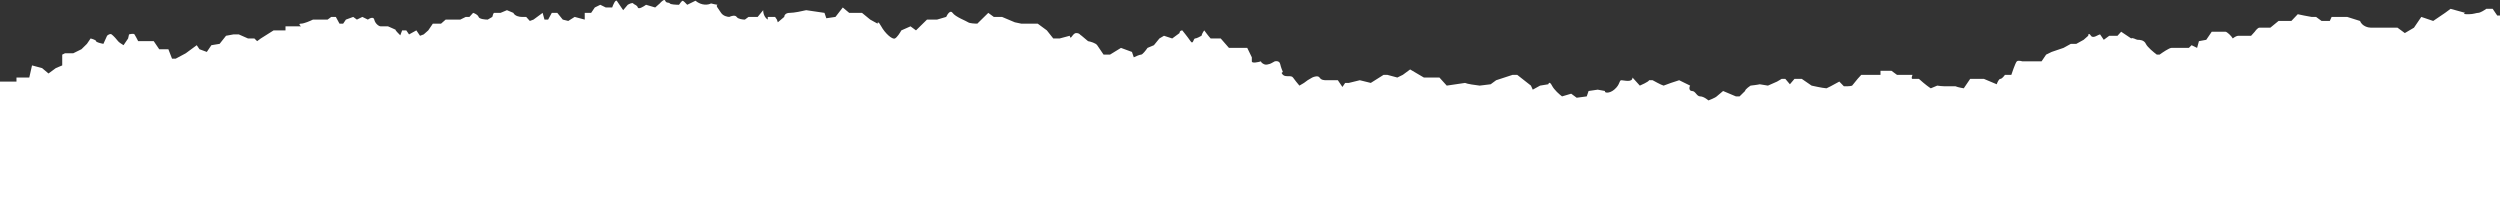 <svg width="1320" height="110" viewBox="0 0 1320 110" fill="none" xmlns="http://www.w3.org/2000/svg">
<rect x="0" y="0" width="1320" height="110" fill="#333333" stroke="none"/>
<path d="M8.697 43.07H4.348H0V110H1320V8.216H1318.55L1317.58 6.793L1316.13 4.659H1312.75C1311.79 5.371 1309.56 6.793 1308.4 6.793C1307.44 6.793 1305.99 7.505 1303.57 7.505C1301.64 7.505 1300.03 7.505 1301.64 6.793L1293.91 4.659L1291.01 6.793L1284.73 11.061L1278.45 8.927L1274.58 14.618L1269.75 17.463L1265.89 14.618H1260.09H1255.26H1251.87C1250.42 14.618 1247.24 13.906 1246.08 11.061L1239.31 8.927H1237.38H1231.1L1230.13 11.061H1225.78L1222.88 8.927H1220.47L1216.6 8.216L1213.22 7.505L1209.84 11.061H1203.07L1198.73 14.618H1192.93C1192.16 14.618 1191 16.04 1190.51 16.752L1188.58 18.886H1181.82C1181.04 18.886 1179.72 19.597 1178.92 20.308C1178.11 18.886 1175.82 16.752 1175.05 16.752H1172.15H1167.8L1164.9 21.019L1161.04 21.731L1160.07 25.287L1157.17 23.865L1155.72 25.287H1146.54C1145.39 25.287 1141.88 27.658 1140.26 28.844H1138.81C1137.2 27.658 1133.79 24.86 1133.02 23.153C1132.05 21.019 1129.63 21.019 1128.67 21.019C1127.89 21.019 1125.93 19.597 1125.29 20.308L1119.97 16.752L1118.04 18.886H1113.69L1110.79 21.019L1108.86 18.174C1107.89 18.174 1105.19 20.593 1104.03 18.886C1102.87 17.178 1102.58 18.174 1102.58 18.886L1100.16 21.019L1096.3 23.153H1094.36H1093.4L1089.53 25.287L1083.25 27.421L1080.35 28.844L1077.94 32.4H1070.69H1067.79C1067.79 32.4 1065.69 31.689 1064.89 32.4C1064.09 33.112 1061.99 39.513 1061.99 39.513H1058.61C1058.13 40.225 1056.97 41.647 1056.19 41.647C1055.42 41.647 1054.58 43.544 1054.26 44.493L1047.5 41.647H1040.25L1036.87 46.627C1036.87 46.627 1033.8 46.152 1032.52 45.559H1026.72C1025.56 45.559 1023.66 45.322 1022.86 45.204L1019.47 46.627C1018.83 46.271 1016.67 44.777 1013.19 41.647H1009.81C1009.04 41.647 1009.49 40.225 1009.81 39.513H1001.6L998.697 37.38H992.899V39.513H987.584H982.753L980.82 41.647L977.921 45.204C976.79 45.678 973.572 45.559 973.572 45.559C973.572 45.559 971.64 43.544 971.157 43.07L966.567 45.559L964.392 46.627C963.909 46.627 961.659 46.342 956.524 45.204L951.347 41.647H947.482L945.066 44.493L942.65 41.647H940.717L938.302 43.07L933.47 45.204L929.122 44.493C928.477 44.73 924.29 45.204 924.29 45.204C924.29 45.204 921.391 47.101 921.391 48.049L918.492 50.894H916.559L909.795 48.049L906.413 50.894C905.768 51.606 902.064 53.028 902.064 53.028C902.064 53.028 899.649 50.894 897.716 50.894C895.783 50.894 895.3 48.049 893.367 48.049C891.821 48.049 891.757 46.152 892.401 45.204L886.603 42.359L882.255 43.781L878.389 45.204C877.262 44.967 872.591 42.359 872.591 42.359H870.659C870.82 43.07 865.827 45.204 865.827 45.204L861.962 40.936C861.962 43.781 857.324 42.359 856.164 42.359C854.715 42.359 855.681 44.493 852.299 47.338C849.593 49.614 846.823 48.998 847.467 48.049L843.602 47.338L838.77 48.049L837.804 50.894L832.489 51.606L829.59 49.472L824.758 50.894C823.47 49.946 820.603 47.48 819.444 45.204C818.284 42.928 817.672 43.781 817.511 44.493L813.163 45.204L809.297 47.338L808.331 45.204L801.083 39.513H798.668L794.319 40.936L789.971 42.359L787.072 44.493L781.274 45.204C779.18 44.967 774.703 44.35 773.543 43.781L768.712 44.493L763.88 45.204L760.015 40.936H755.666H751.801L749.385 39.513L744.553 36.668L740.688 39.513L737.789 40.936L732.474 39.513H730.542L723.777 43.781L717.979 42.359L712.182 43.781H710.249L708.799 45.915L706.384 42.359H703.485H700.586C699.136 42.359 697.687 42.359 696.72 40.936C695.947 39.798 693.821 40.462 692.855 40.936L690.439 42.359L688.507 43.781L686.091 45.204C685.286 44.255 683.482 42.074 682.709 40.936C681.742 39.513 678.843 40.936 677.394 39.513C676.234 38.375 676.911 38.091 677.394 38.091C677.072 37.38 676.331 35.53 675.944 33.823C675.558 32.116 673.85 32.163 673.045 32.4C672.24 32.874 670.533 33.823 670.146 33.823C669.663 33.823 668.697 34.534 667.247 33.823C666.088 33.254 665.798 32.638 665.798 32.4C664.187 32.874 660.966 33.538 660.966 32.4V30.266L658.551 25.287H653.236H648.887L644.539 20.308H639.224C638.258 19.36 635.842 16.04 635.842 16.04C635.842 16.04 634.714 17.463 634.392 18.886C633.587 19.36 631.783 20.308 631.01 20.308C630.044 20.308 630.044 23.865 628.594 21.731C627.145 19.597 624.246 16.04 624.246 16.04C624.246 16.04 622.797 16.04 622.797 17.463L618.931 20.308L614.583 18.886L612.167 20.308L609.268 23.865L605.886 25.287C605.081 26.473 603.277 28.844 602.504 28.844C601.731 28.844 599.605 29.792 598.638 30.266L597.672 27.421L591.874 25.287L586.076 28.844H582.694L579.312 23.865C578.539 22.727 575.768 21.968 574.48 21.731L571.098 18.886C570.132 18.411 570.132 17.463 568.199 17.463C566.266 17.463 565.3 21.731 564.817 18.886L559.502 20.308H556.12L552.738 16.04L547.906 12.484H539.209L535.827 11.772L529.063 8.927H524.714L521.815 6.793L516.018 12.484C514.729 12.484 511.959 12.341 511.186 11.772C510.22 11.061 504.422 8.927 502.972 6.793C501.813 5.086 500.235 7.505 499.59 8.927L494.758 10.35H493.792H489.444L483.646 16.04L480.747 13.906L475.915 16.04C475.271 17.226 473.693 19.739 472.533 20.308C471.083 21.019 467.218 17.463 465.285 13.906C463.739 11.061 463.353 11.772 463.353 12.484L459.488 10.35L455.139 6.793H448.375L444.993 3.948L441.127 8.927L436.296 9.638L435.329 6.793L425.666 5.371C423.734 5.845 419.288 6.793 416.969 6.793C414.65 6.793 414.07 8.216 414.07 8.927L410.688 11.772L410.205 10.35L409.239 8.927H405.373V10.35C404.568 9.876 402.958 8.216 402.958 5.371L400.059 8.927H395.227L393.294 10.35C392.167 10.35 389.719 10.065 388.946 8.927C388.173 7.789 386.047 8.453 385.081 8.927C384.114 8.927 381.892 8.5 380.732 6.793L378.799 3.948C377.833 2.525 379.283 2.525 378.799 2.525C378.413 2.525 376.384 2.051 375.417 1.814C374.129 2.525 370.682 3.237 367.204 0.391L362.855 2.525C362.211 1.814 360.826 0.391 360.439 0.391C360.053 0.391 358.99 1.814 358.507 2.525C357.057 2.525 354.061 2.383 353.675 1.814C353.192 1.103 351.742 1.814 351.259 0.391C350.873 -0.747 349.165 0.866 348.36 1.814L345.944 3.948L341.113 2.525C339.825 3.474 337.151 5.086 336.764 3.948C336.281 2.525 334.832 2.525 334.348 1.814C333.962 1.245 332.254 2.051 331.449 2.525L329.034 5.371L325.652 0.391C324.878 -0.178 323.719 2.525 323.236 3.948H319.854L316.955 2.525L314.056 3.948L312.123 6.793H308.741V10.35L303.426 8.927L300.044 11.061L297.145 10.35L294.246 6.793H291.347L289.414 10.35H287.482L286.515 6.793L281.684 10.35L279.751 11.061L277.818 8.927H275.403C274.275 8.927 271.827 8.5 271.054 6.793L267.672 5.371L264.29 6.793H260.908C260.521 6.793 260.103 8.216 259.941 8.927L257.526 10.35C256.076 10.35 253.081 10.065 252.694 8.927C252.307 7.789 250.6 7.03 249.795 6.793L247.862 8.927H245.93L243.031 10.35H238.199H235.3L232.884 12.484H230.952H228.536L226.12 16.04L223.704 18.174L221.772 18.886L219.839 16.04L215.974 18.174L214.524 16.04H212.337L211.346 18.658C210.38 17.709 208.544 15.813 208.93 15.813C209.317 15.813 206.472 14.618 204.861 13.906H200.996C200.029 13.906 198.097 12.484 197.613 10.35C197.227 8.643 195.198 9.638 194.231 10.35L191.332 8.927L188.433 10.35L186.501 8.927L182.635 10.35L181.186 12.484H179.253L177.321 8.927H174.905L172.972 10.35H170.073H166.691H165.242C163.792 11.061 160.507 12.484 158.96 12.484C157.414 12.484 158.316 13.432 158.96 13.906H154.129H150.747V16.04H147.848H144.466L141.083 18.174L137.701 20.308L135.769 21.731L134.319 20.308H130.937L126.105 18.174H123.206L119.341 18.886L115.959 23.153L111.611 23.865L109.195 27.421L105.329 25.998L103.88 23.865L98.082 28.133L92.767 30.978H90.835L88.902 25.998H84.07L81.171 21.731H76.823H72.957C72.474 20.782 71.411 18.743 71.025 18.174C70.638 17.605 68.931 17.937 68.126 18.174L67.643 20.308L65.227 23.865C64.422 23.39 62.715 22.3 62.328 21.731C61.845 21.019 59.912 18.886 58.946 18.174C58.173 17.605 57.013 18.411 56.53 18.886L54.597 23.153C53.309 22.916 50.732 22.3 50.732 21.731C50.732 21.162 48.799 20.545 47.833 20.308L45.9 23.153L43.002 25.998L38.653 28.133H34.304L32.855 28.844V34.534L29.473 35.957L25.608 38.802L22.226 35.957L16.911 34.534L15.461 40.936H8.697V43.07Z" fill="white"/>
</svg>
